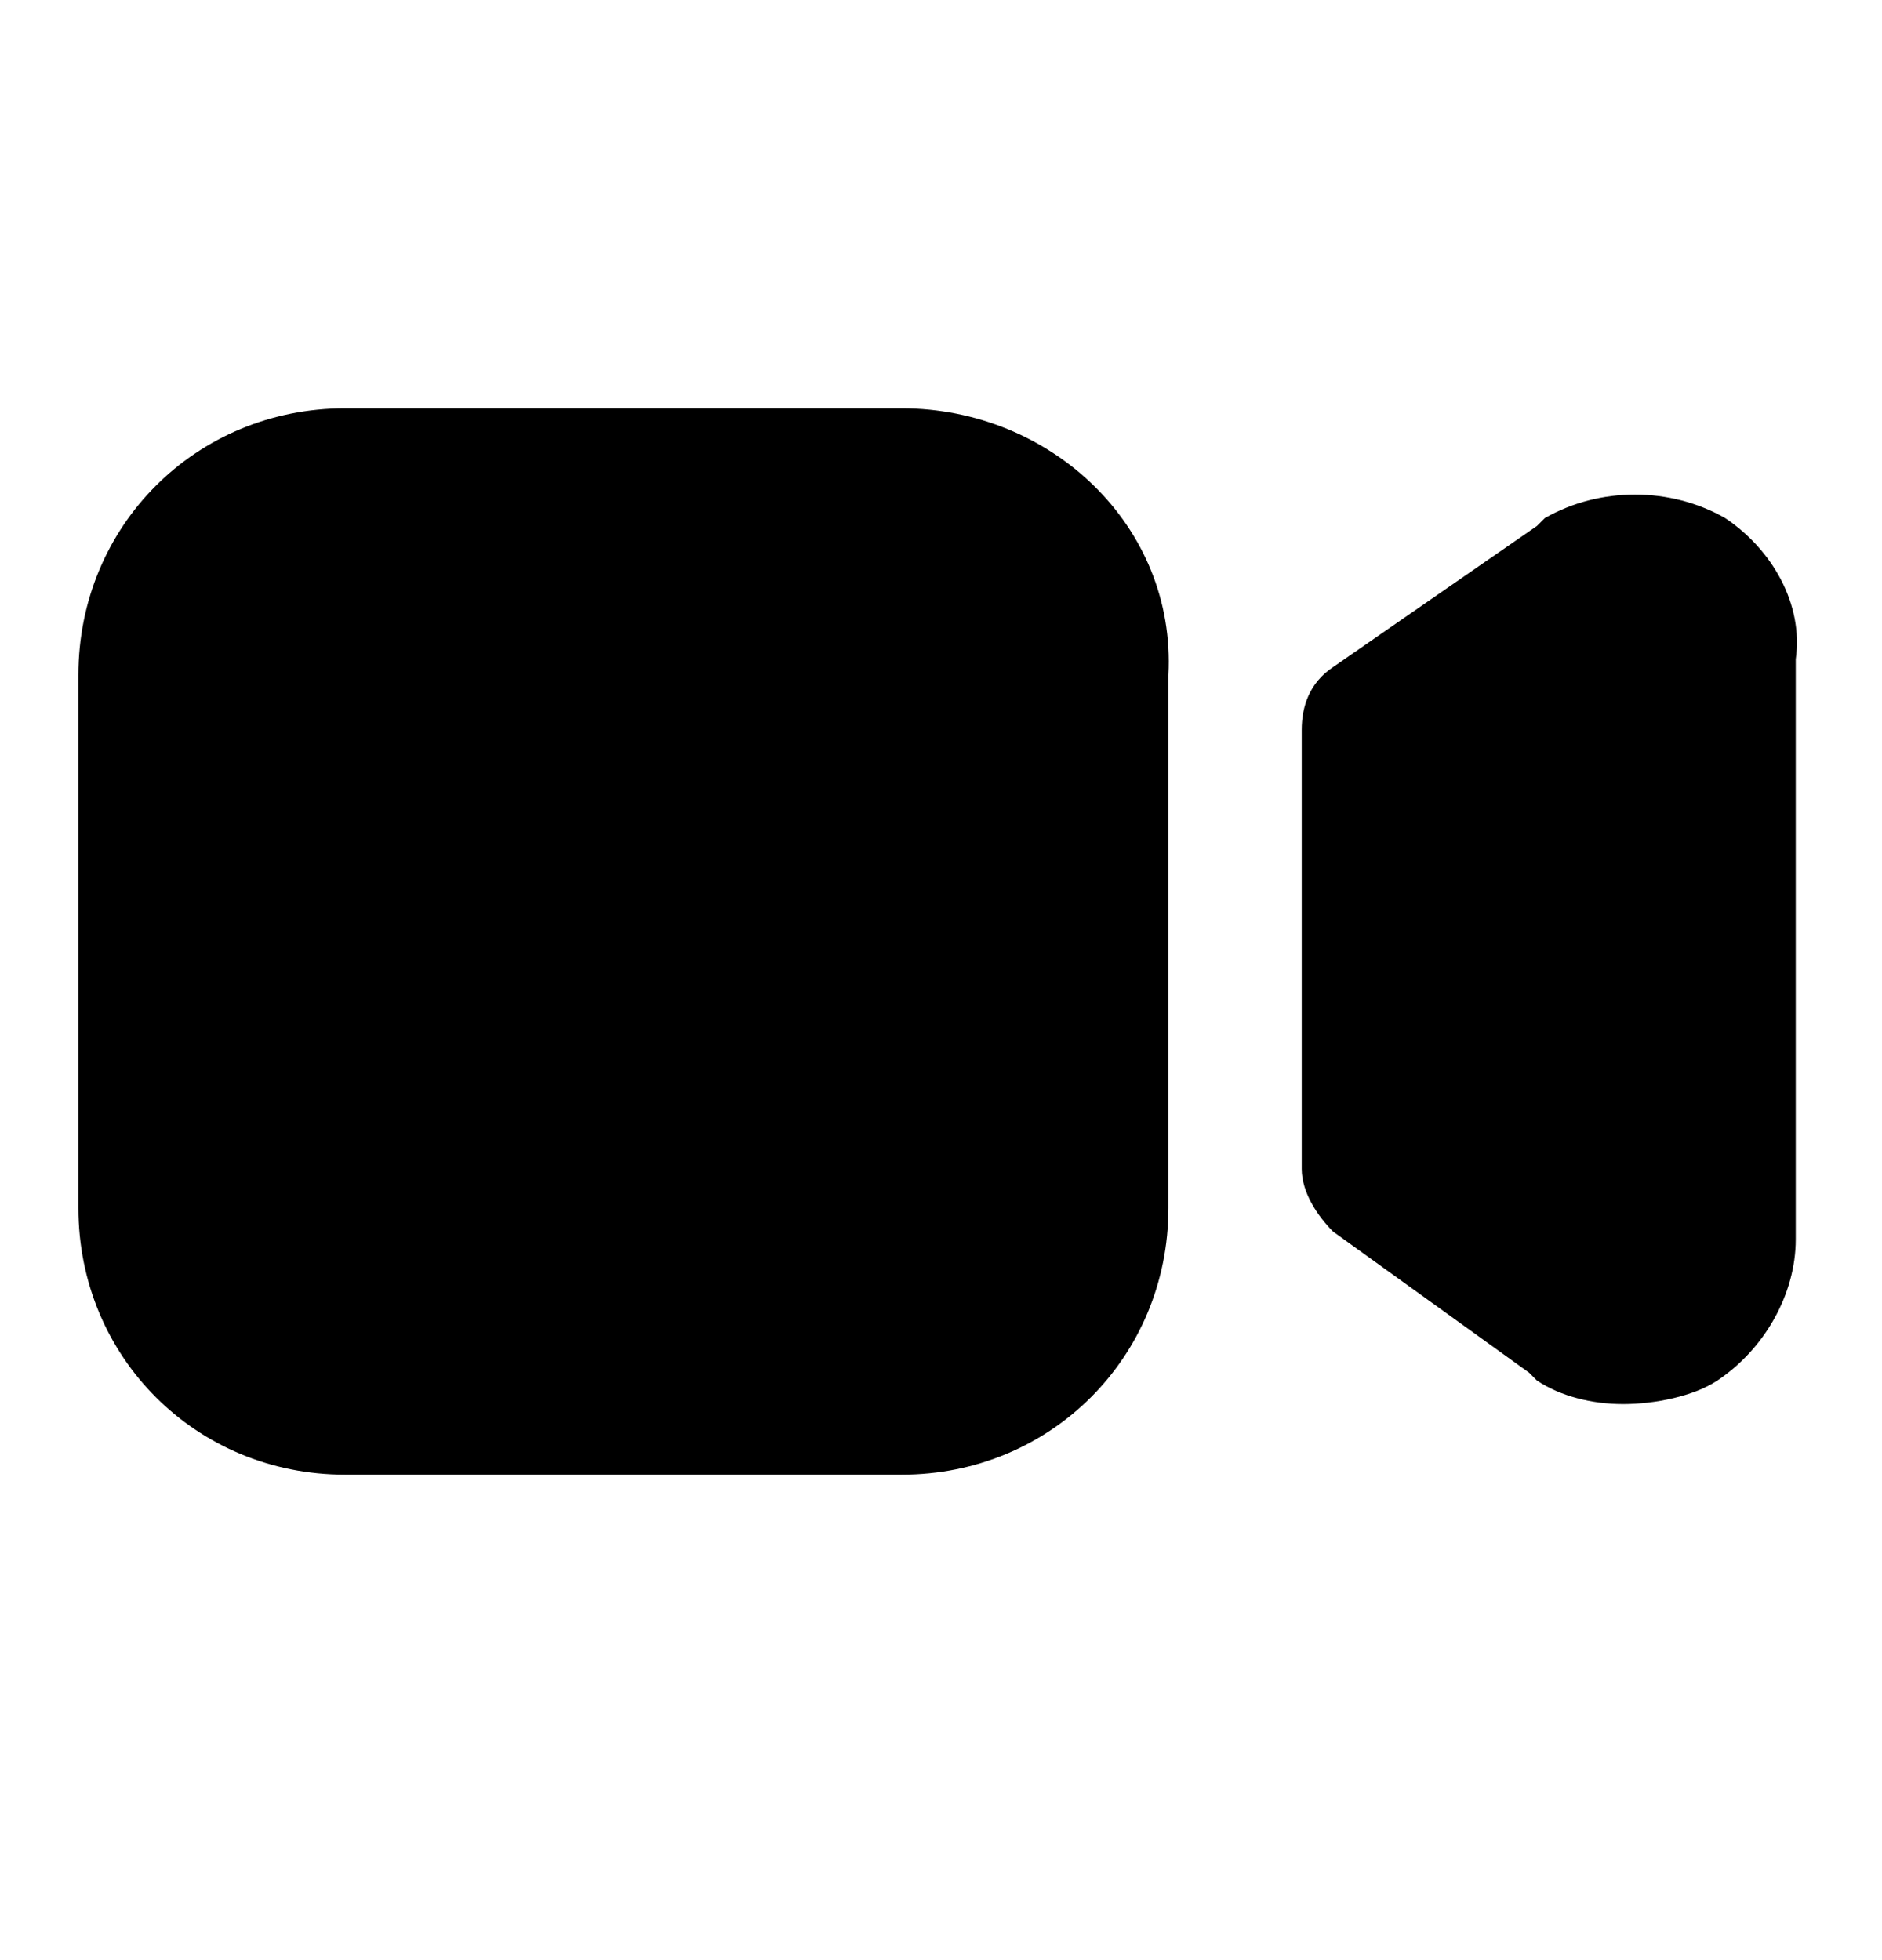 <svg xmlns="http://www.w3.org/2000/svg" fill="none" viewBox="0 0 24 25"><path fill="#000" d="M11.5 5.208H4.4c-1.9 0-3.4 1.5-3.4 3.4v6.8c0 1.9 1.5 3.4 3.4 3.4h7.1c1.9 0 3.4-1.5 3.4-3.4v-6.8c.1-1.9-1.5-3.4-3.4-3.4m10.5 1.4c-.7-.4-1.6-.4-2.3 0l-.1.1-2.6 1.8c-.3.2-.4.5-.4.8v5.6c0 .3.2.6.4.8l2.5 1.8.1.1c.3.2.7.3 1.1.3s.9-.1 1.2-.3c.6-.4 1-1.1 1-1.8v-7.4c.1-.7-.3-1.4-.9-1.8"/></svg>